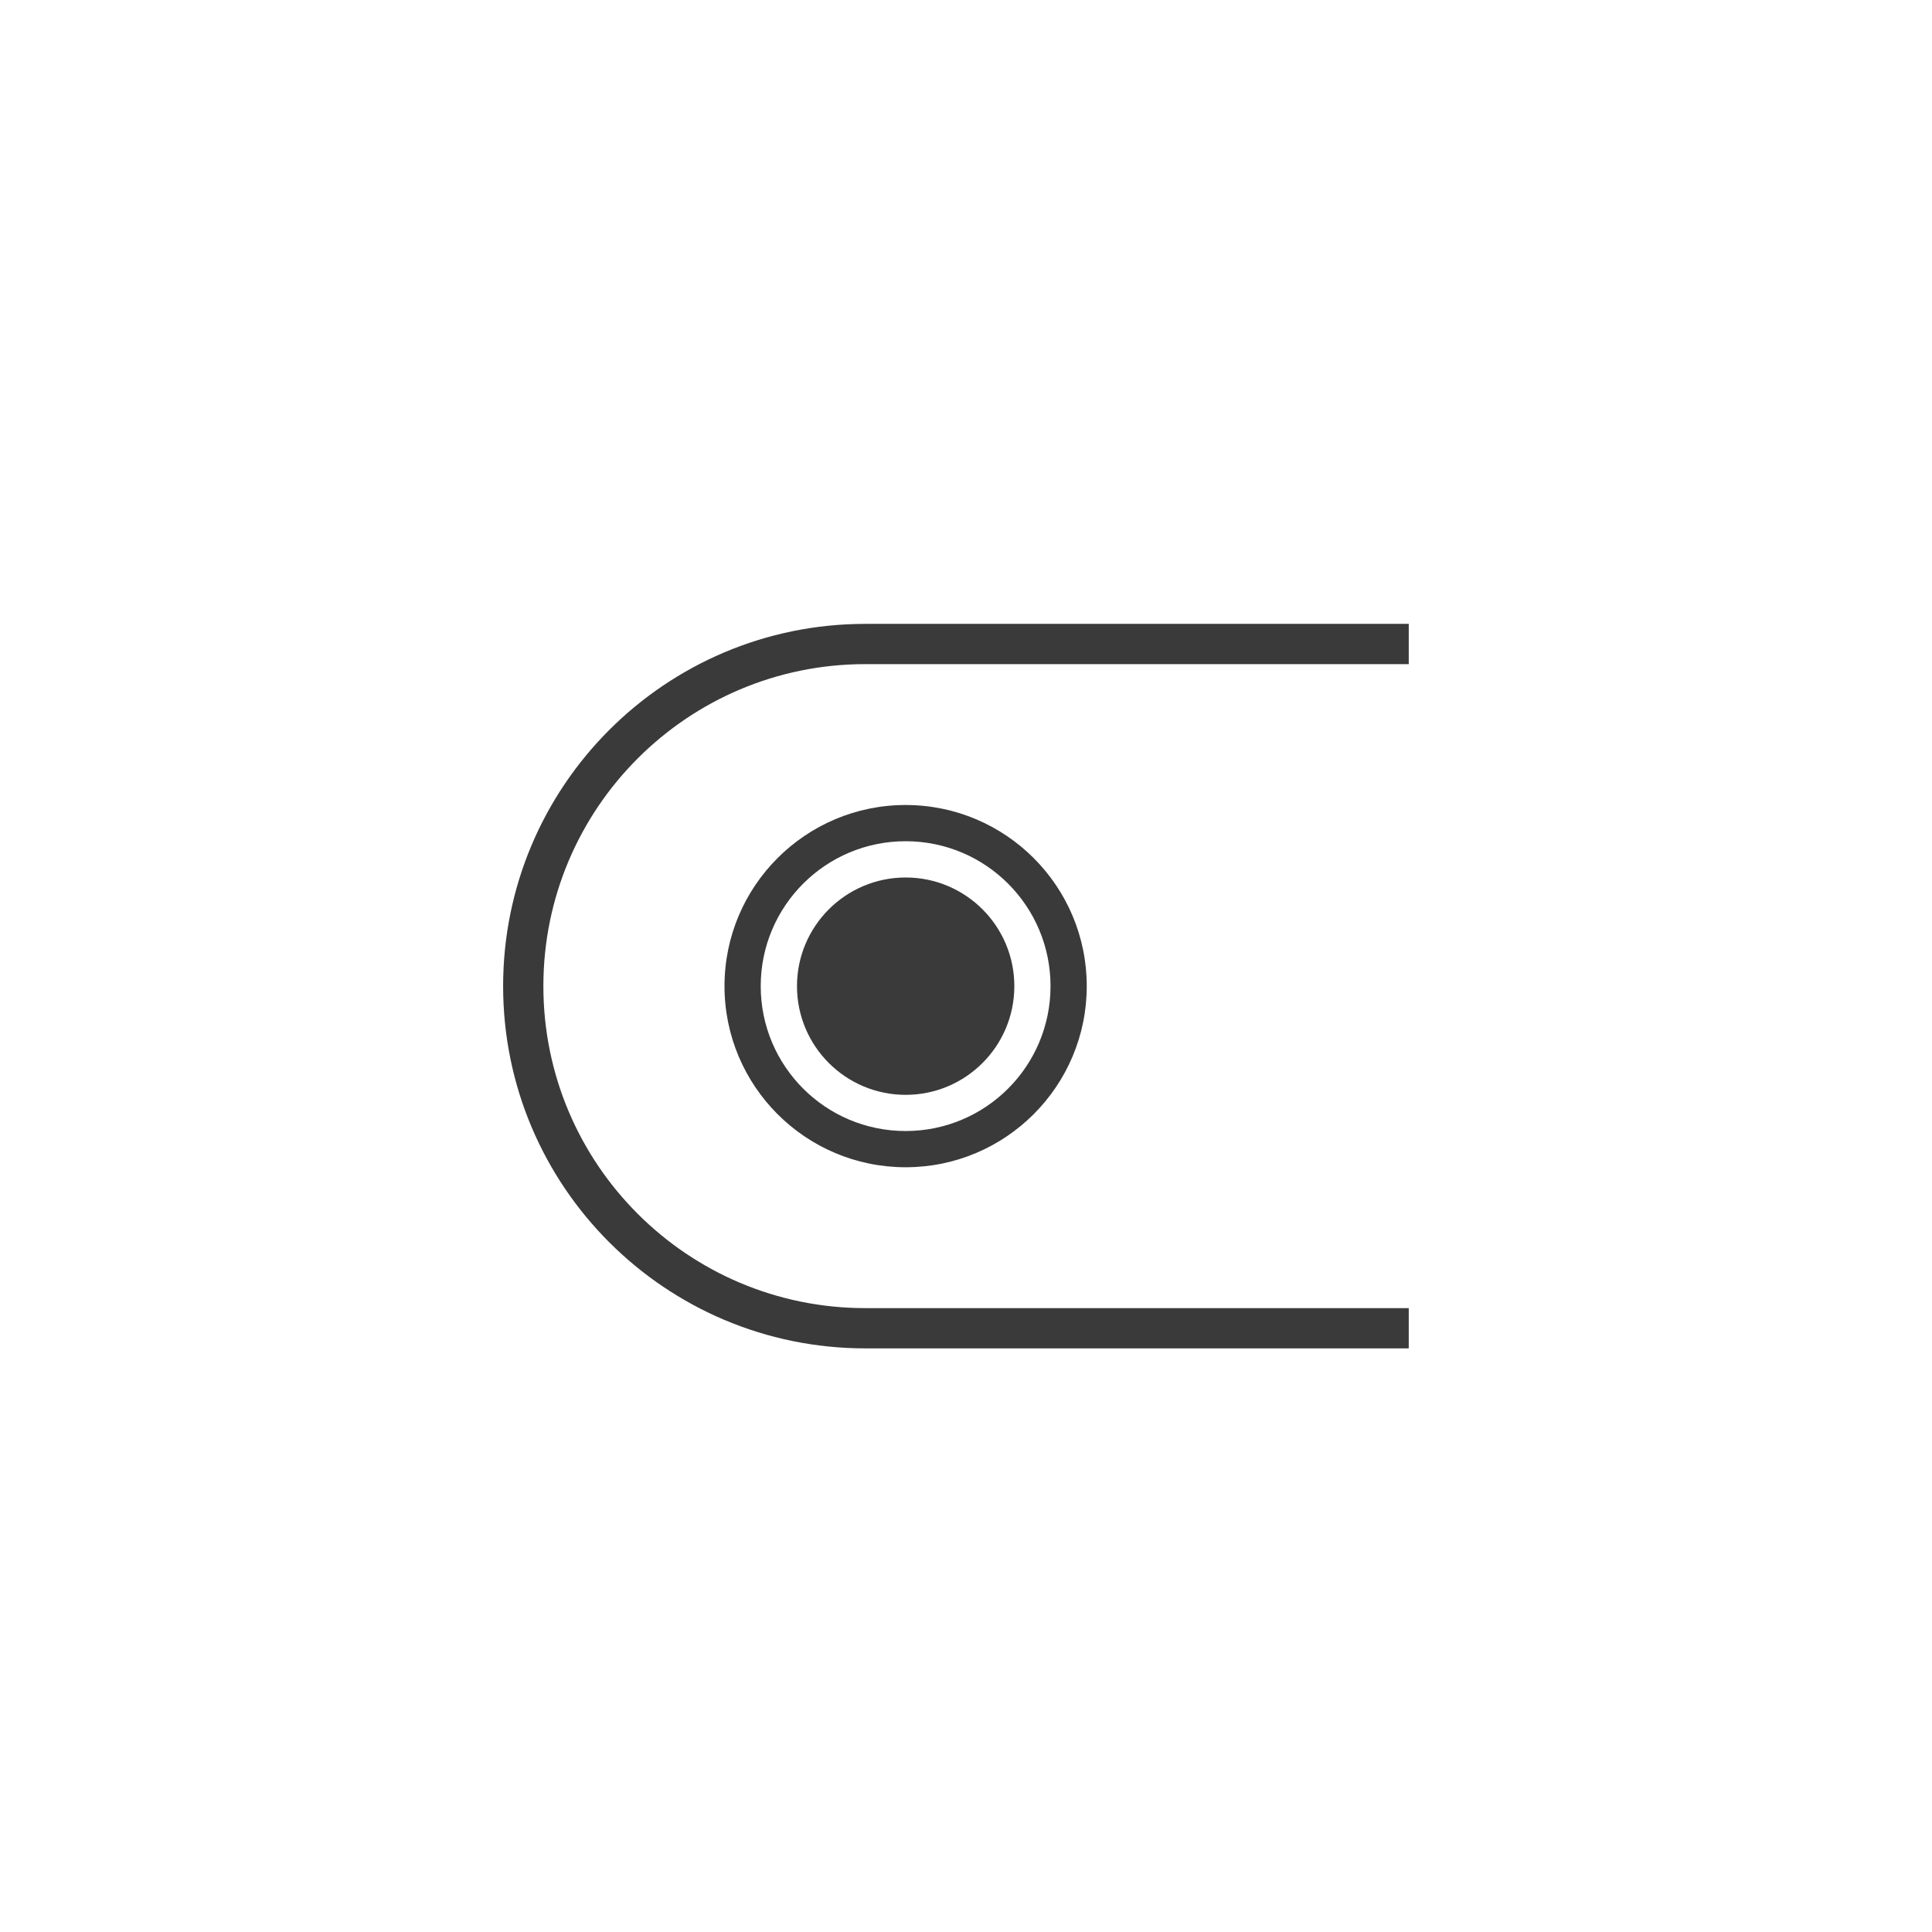 <svg width="48" height="48" viewBox="0 0 48 48" fill="none" xmlns="http://www.w3.org/2000/svg">
<path d="M35 16H21.5C16.806 16 13 19.806 13 24.5V24.5C13 29.194 16.806 33 21.5 33H35" stroke="#3A3A3A"/>
<path fill-rule="evenodd" clip-rule="evenodd" d="M22.501 27.201C23.992 27.201 25.201 25.992 25.201 24.501C25.201 23.01 23.992 21.801 22.501 21.801C21.01 21.801 19.801 23.01 19.801 24.501C19.801 25.992 21.01 27.201 22.501 27.201Z" fill="#3A3A3A"/>
<path fill-rule="evenodd" clip-rule="evenodd" d="M22.5 20C20.016 20 18 22.016 18 24.5C18 26.984 20.016 29 22.5 29C24.984 29 27 26.984 27 24.5C27 22.016 24.984 20 22.5 20ZM22.5 28.1C20.511 28.1 18.9 26.489 18.9 24.5C18.9 22.511 20.511 20.9 22.5 20.9C24.489 20.9 26.1 22.511 26.1 24.5C26.1 26.489 24.489 28.1 22.5 28.1Z" fill="#3A3A3A"/>
</svg>
